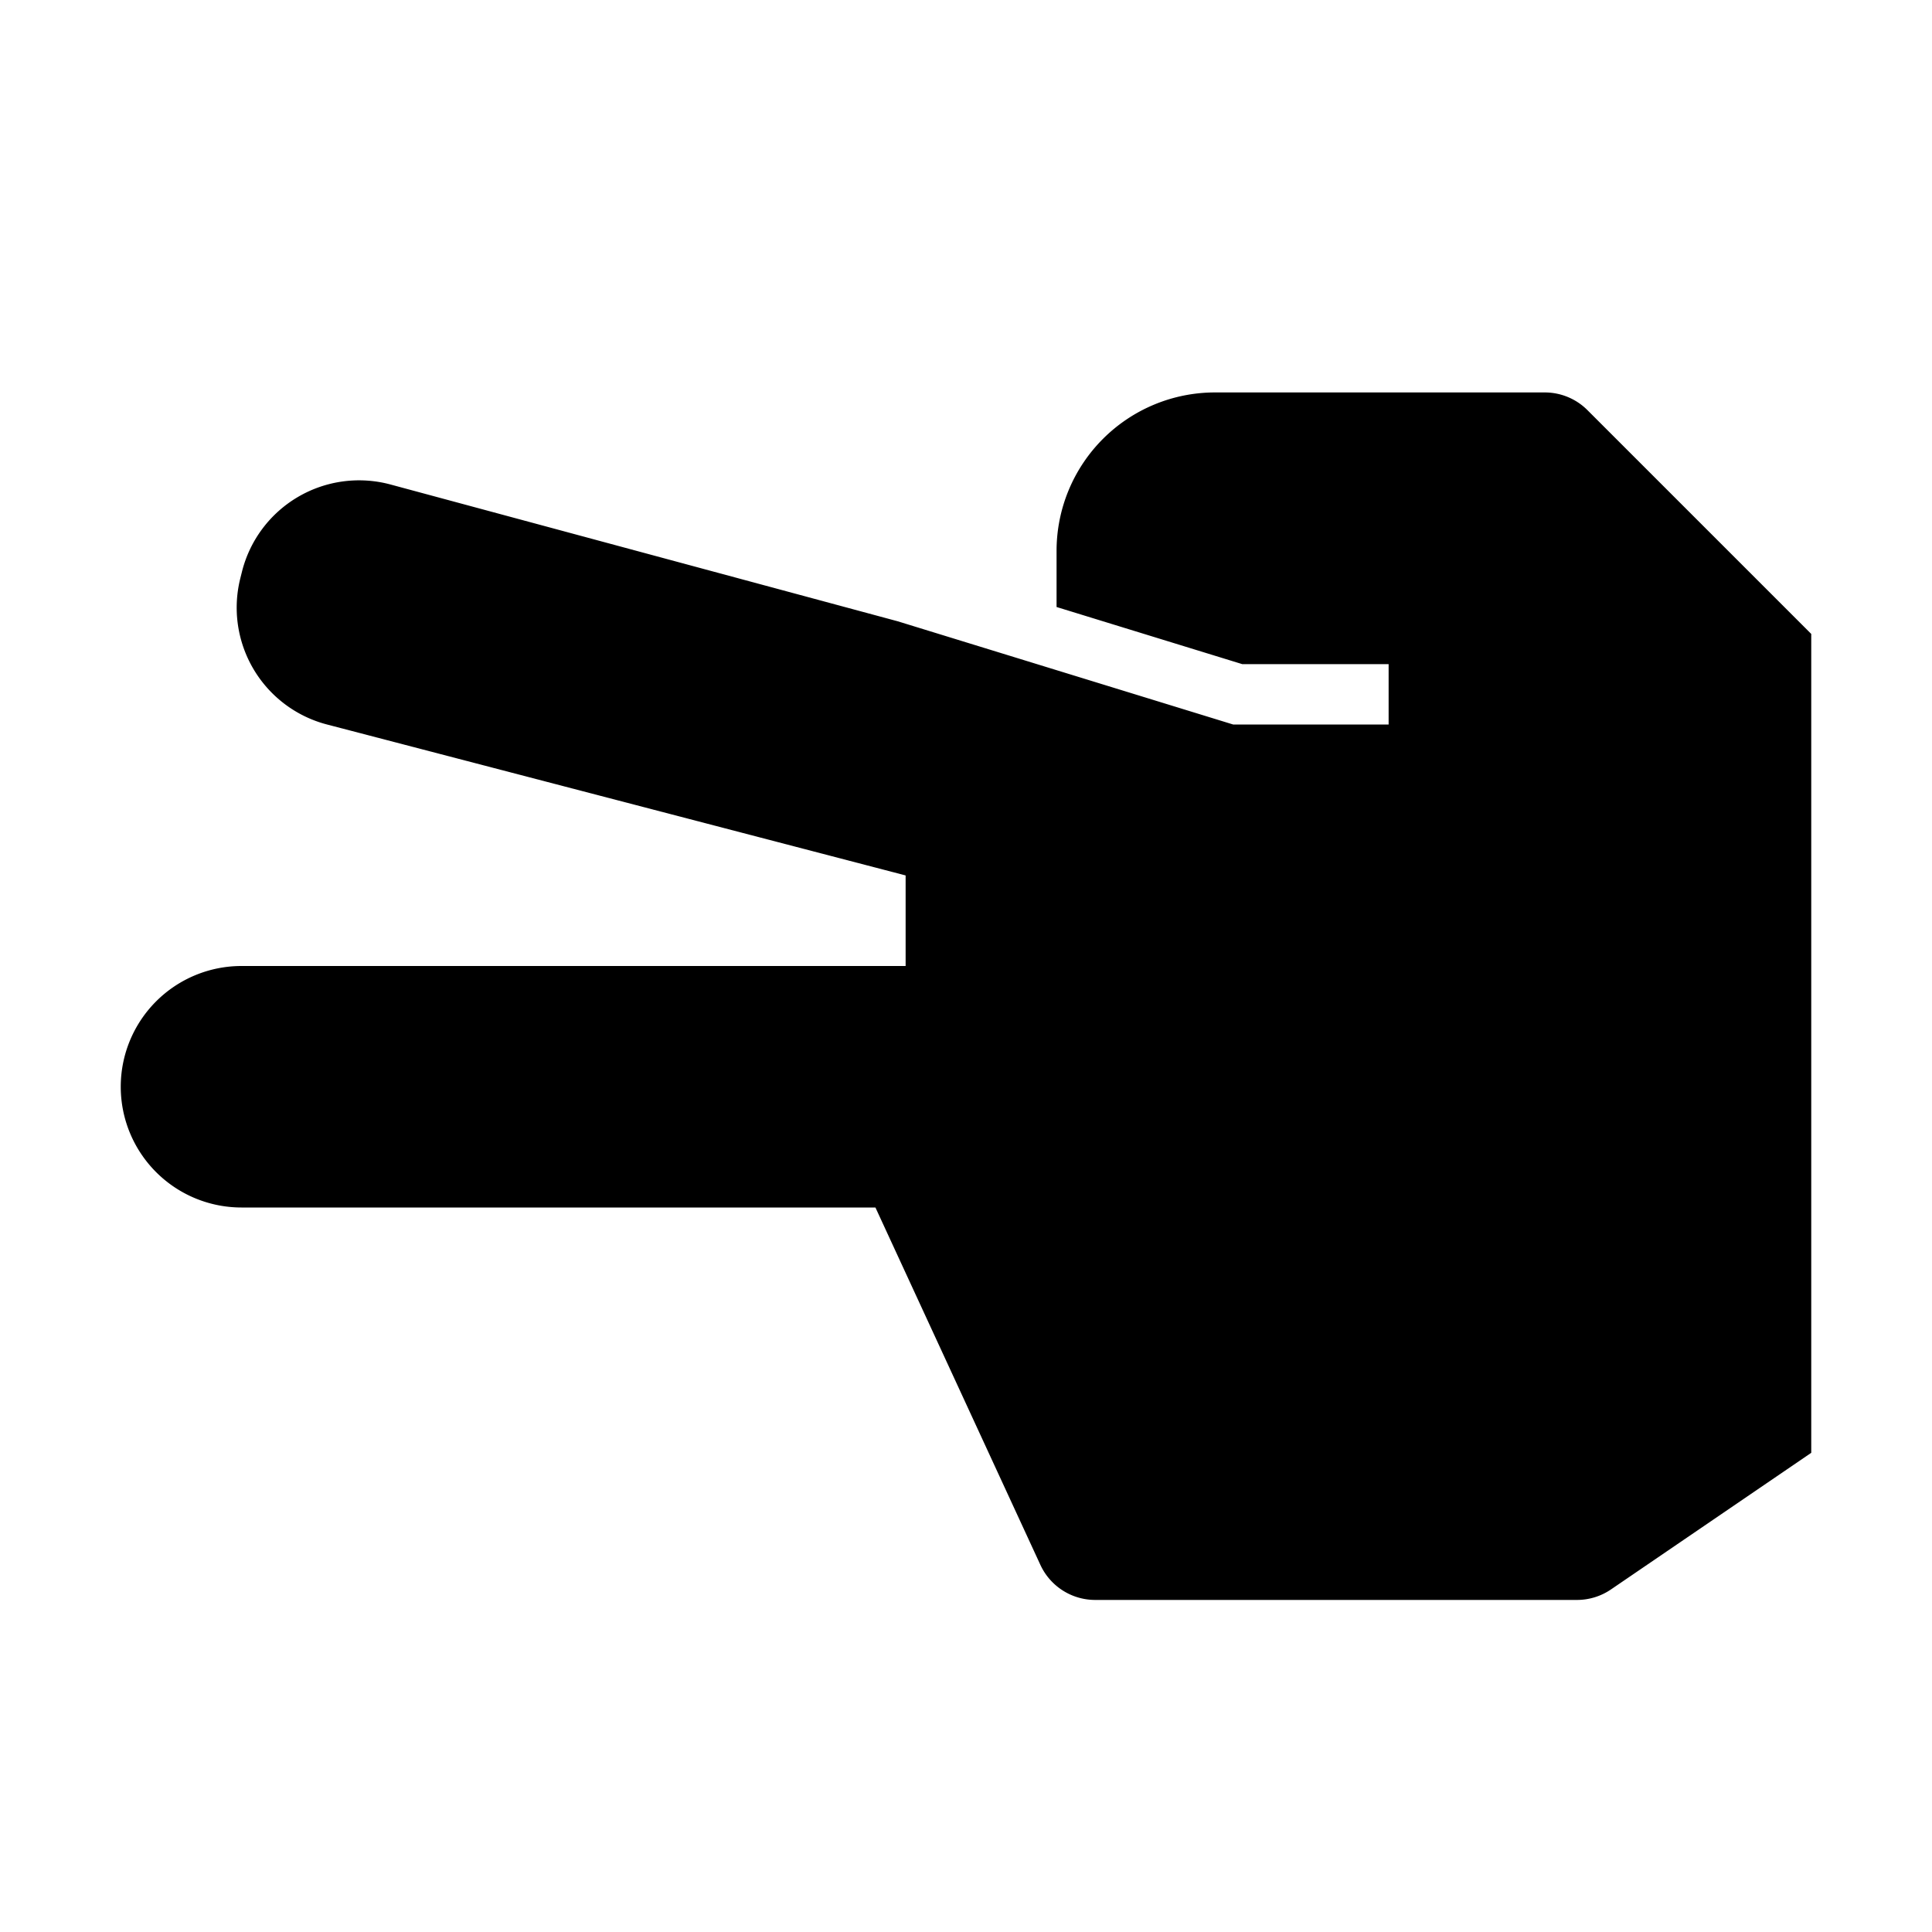 <svg xmlns="http://www.w3.org/2000/svg" viewBox="0 0 512 512">
  <defs>
    <style>
      .a {
        fill: currentColor;
      }
    </style>
  </defs>
  <title>hand-scissors</title>
  <path class="a" d="M420.686,108.686A16,16,0,0,0,409.373,104H322a42,42,0,0,0-42,42v14.861L329.203,176H368v16H326.797l-88.914-27.358L103.406,128.375a32,32,0,0,0-39.29,23.158l-.434,1.737a32,32,0,0,0,22.967,38.725L240,232v24H64a32,32,0,0,0-32,32h0a32,32,0,0,0,32,32H232l43.71,94.705A16,16,0,0,0,290.237,424H417.909a16,16,0,0,0,9.017-2.783L480,385.01V168Z"/>
</svg>
